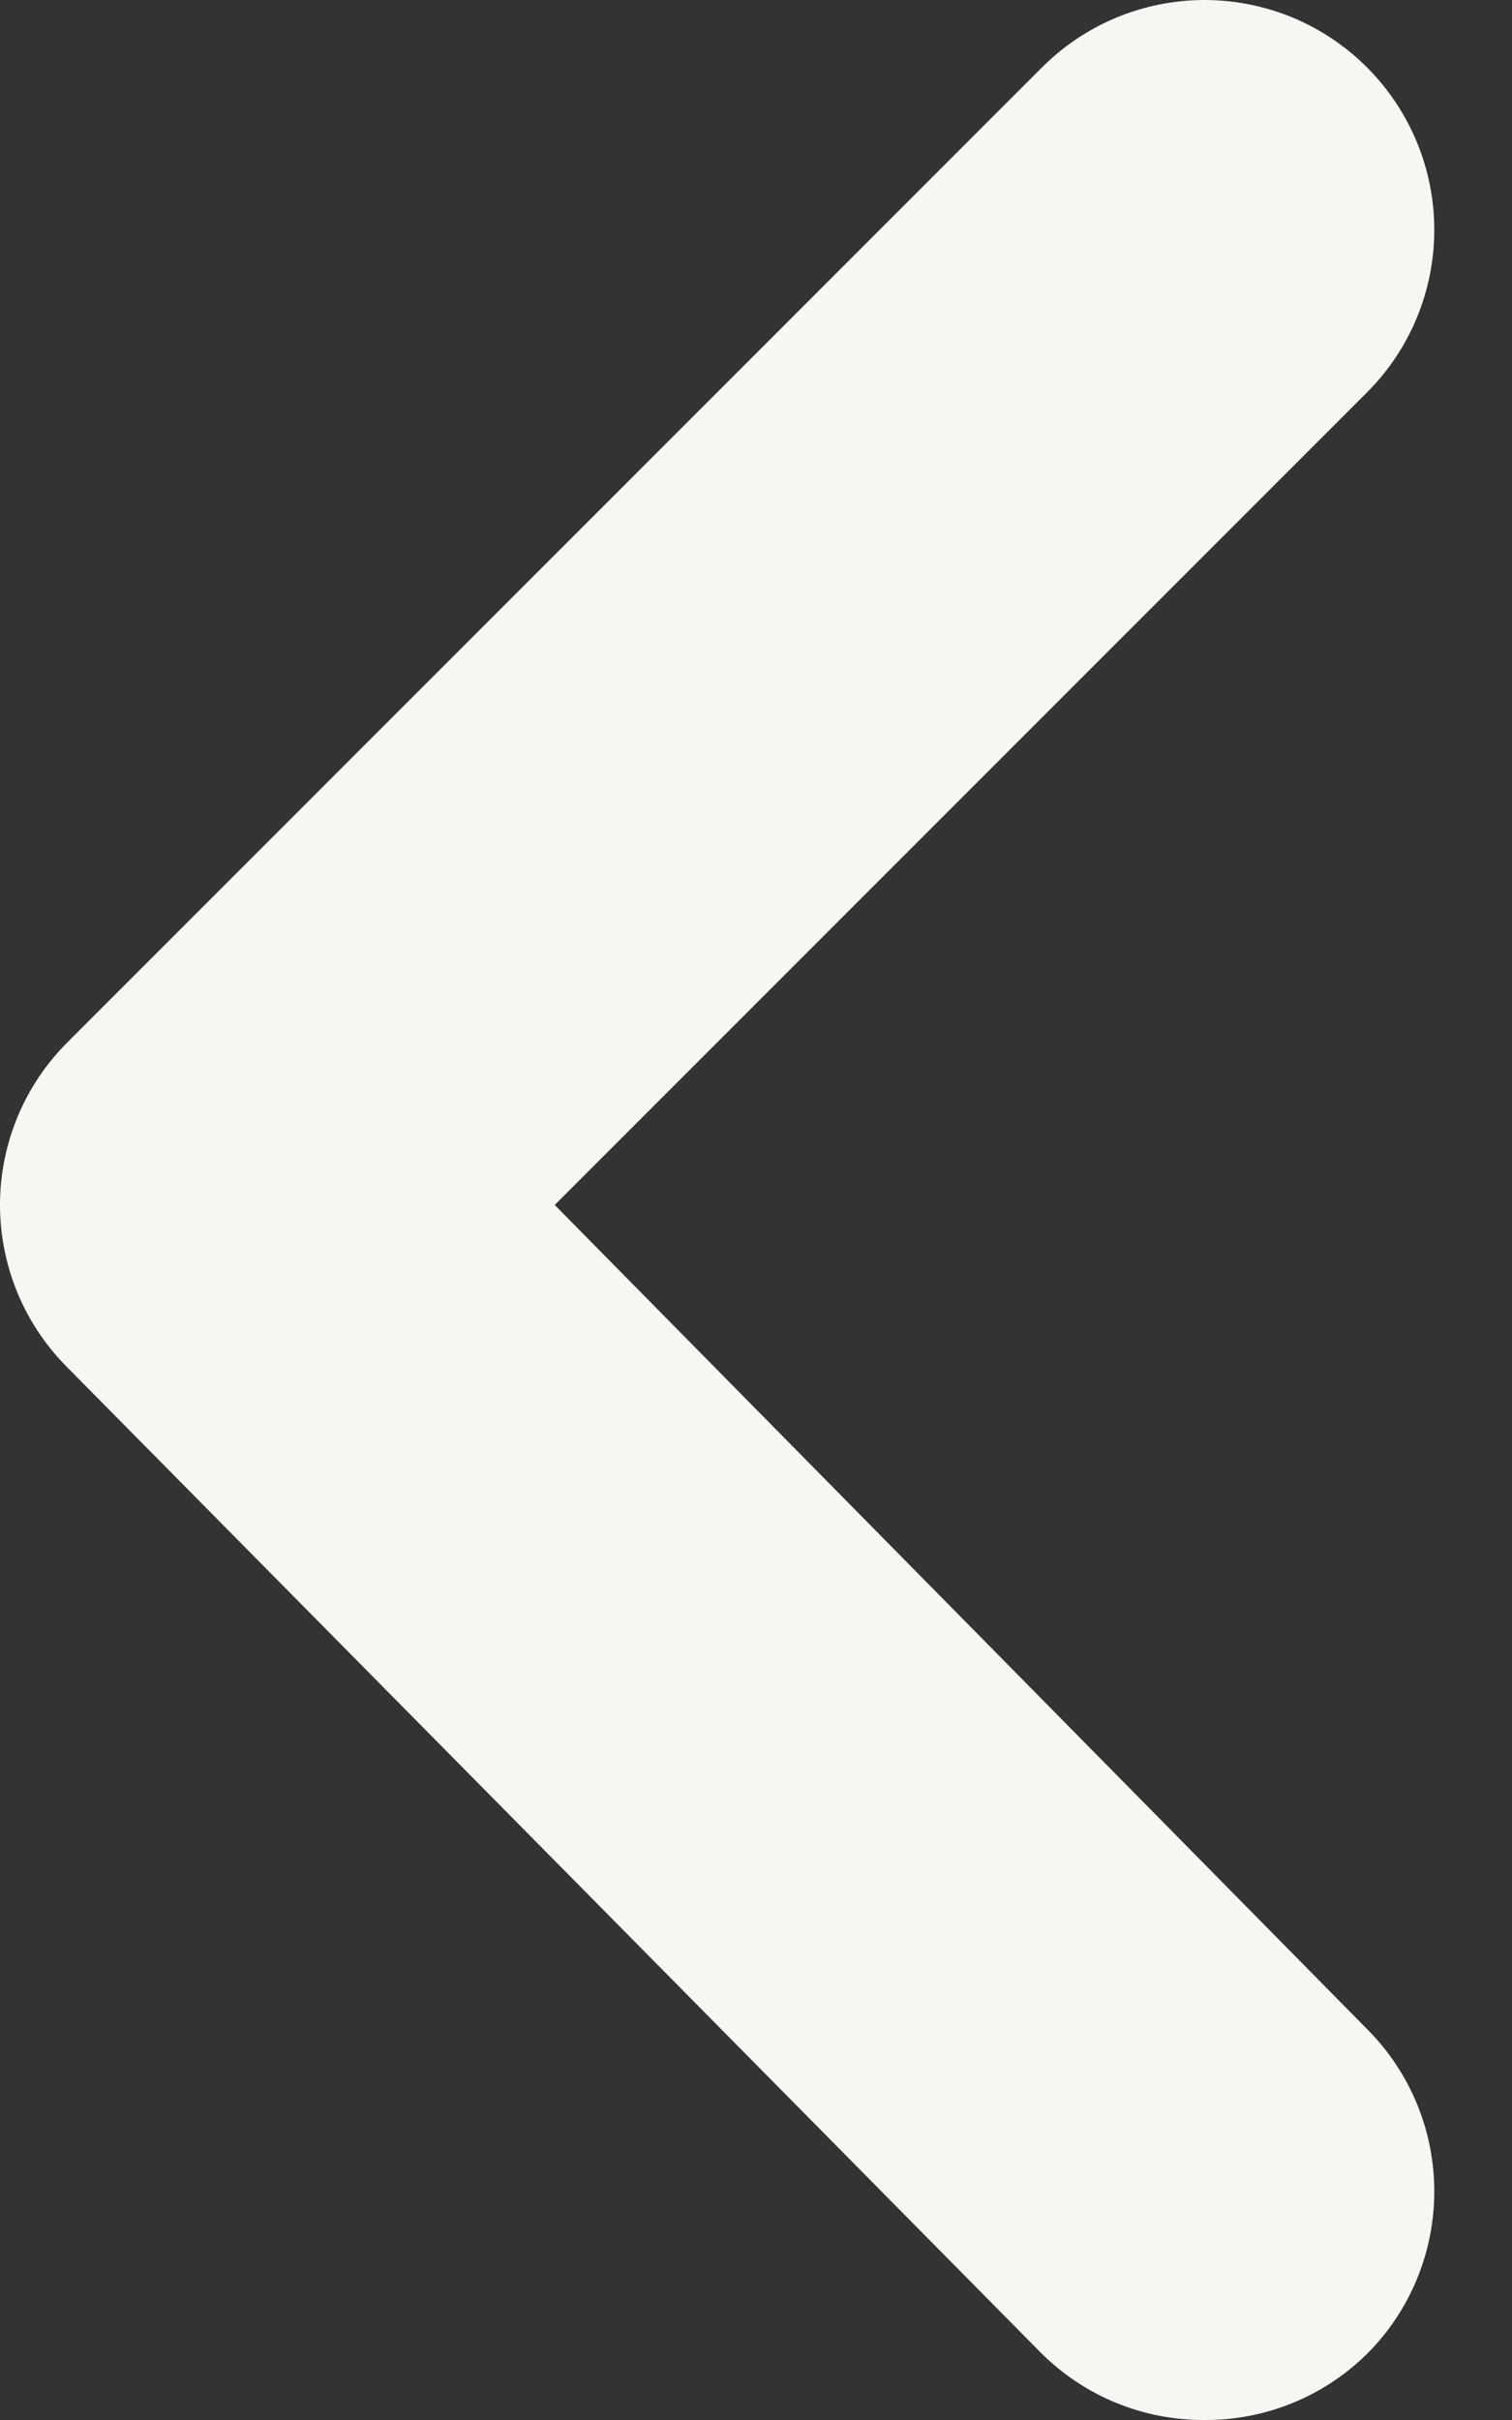 <svg width="15" height="24" viewBox="0 0 15 24" fill="none" xmlns="http://www.w3.org/2000/svg">
<rect x="0" y="0" width="15" height="24" fill="#333333" stroke="none"/>
<path d="M5.503 11.95L13.567 3.886C13.991 3.459 14.229 2.882 14.229 2.28C14.229 1.678 13.991 1.101 13.567 0.674C13.355 0.46 13.103 0.291 12.826 0.175C12.548 0.06 12.25 0 11.95 0C11.649 0 11.351 0.06 11.074 0.175C10.796 0.291 10.544 0.46 10.332 0.674L0.674 10.332C0.46 10.544 0.291 10.796 0.175 11.074C0.06 11.351 0 11.649 0 11.95C0 12.25 0.06 12.548 0.175 12.826C0.291 13.103 0.46 13.355 0.674 13.567L10.332 23.339C10.545 23.55 10.798 23.718 11.075 23.831C11.353 23.944 11.65 24.002 11.95 24C12.249 24.002 12.547 23.944 12.824 23.831C13.102 23.718 13.354 23.55 13.567 23.339C13.991 22.913 14.229 22.335 14.229 21.733C14.229 21.132 13.991 20.554 13.567 20.128L5.503 11.95Z" fill="#f7f6f2"/>
</svg>
